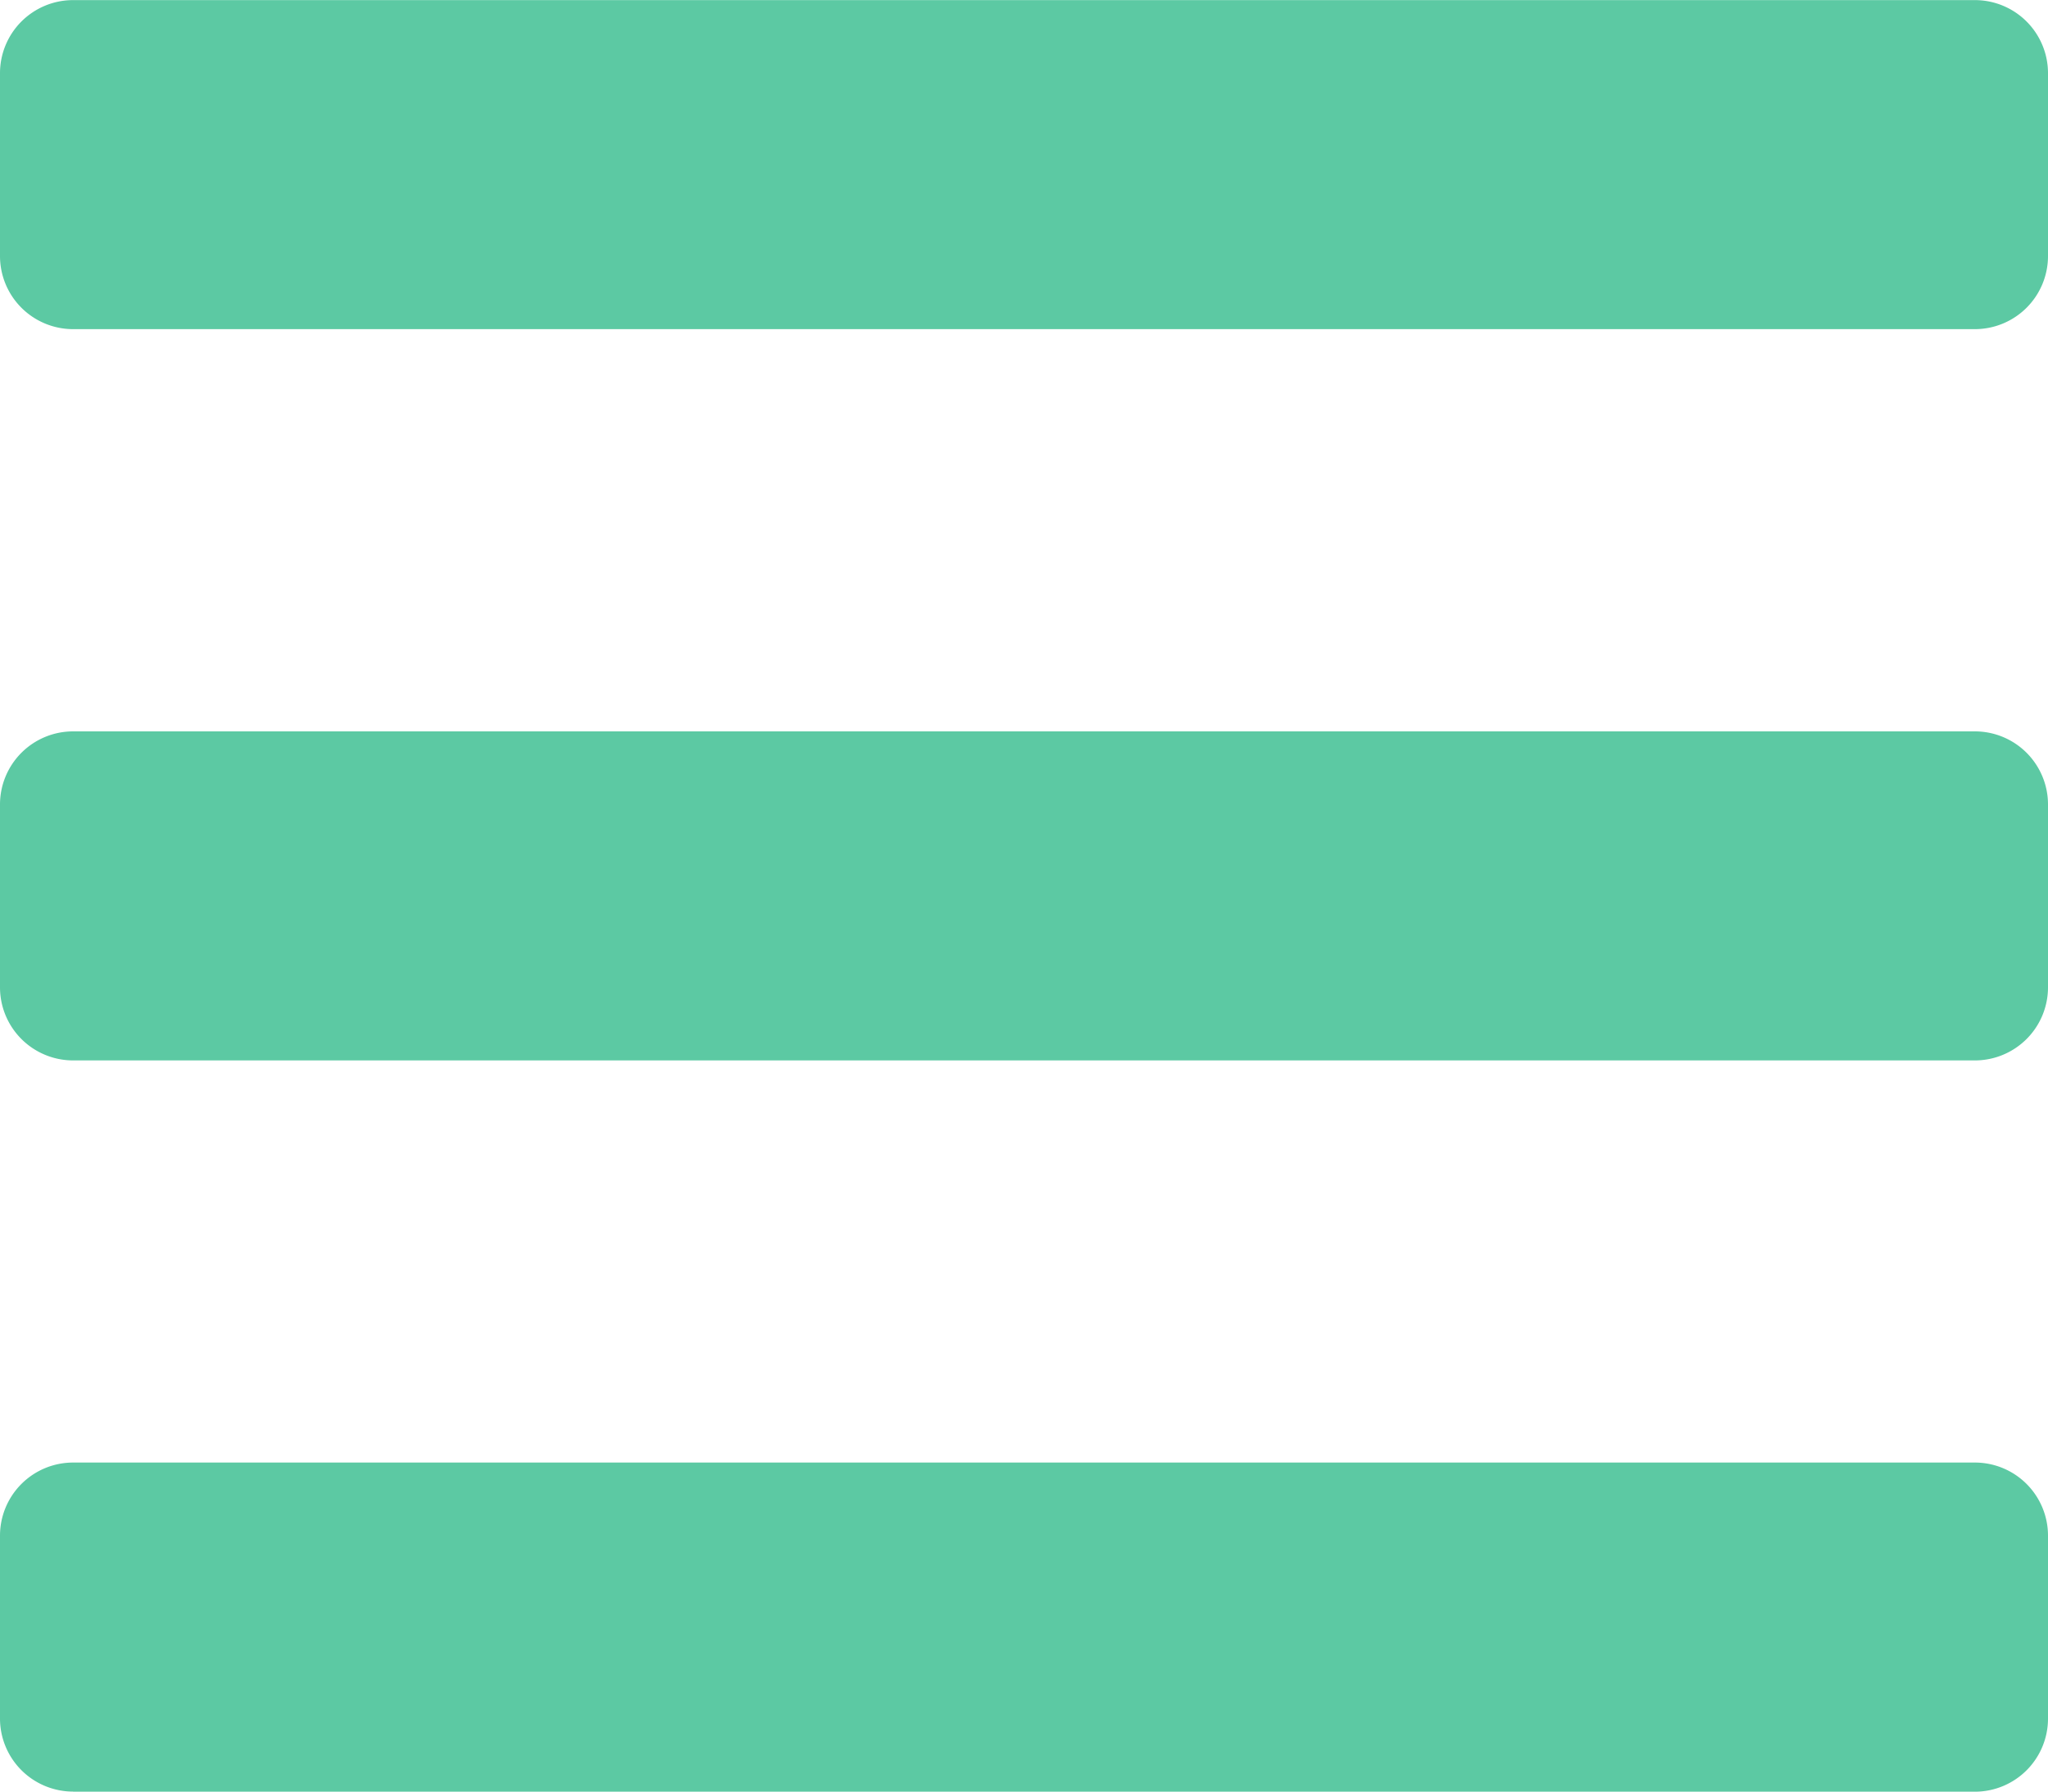<svg xmlns="http://www.w3.org/2000/svg" width="20" height="17.5" viewBox="0 0 20 17.5">
  <path id="Icon_awesome-bars" data-name="Icon awesome-bars" d="M.714,5.324H19.286A.714.714,0,0,0,20,4.609V2.824a.714.714,0,0,0-.714-.714H.714A.714.714,0,0,0,0,2.824V4.609A.714.714,0,0,0,.714,5.324Zm0,7.143H19.286A.714.714,0,0,0,20,11.752V9.967a.714.714,0,0,0-.714-.714H.714A.714.714,0,0,0,0,9.967v1.786A.714.714,0,0,0,.714,12.467Zm0,7.143H19.286A.714.714,0,0,0,20,18.9V17.109a.714.714,0,0,0-.714-.714H.714A.714.714,0,0,0,0,17.109V18.9A.714.714,0,0,0,.714,19.609Z" transform="translate(0 -2.109)" fill="#5cc9a3"/>
</svg>
